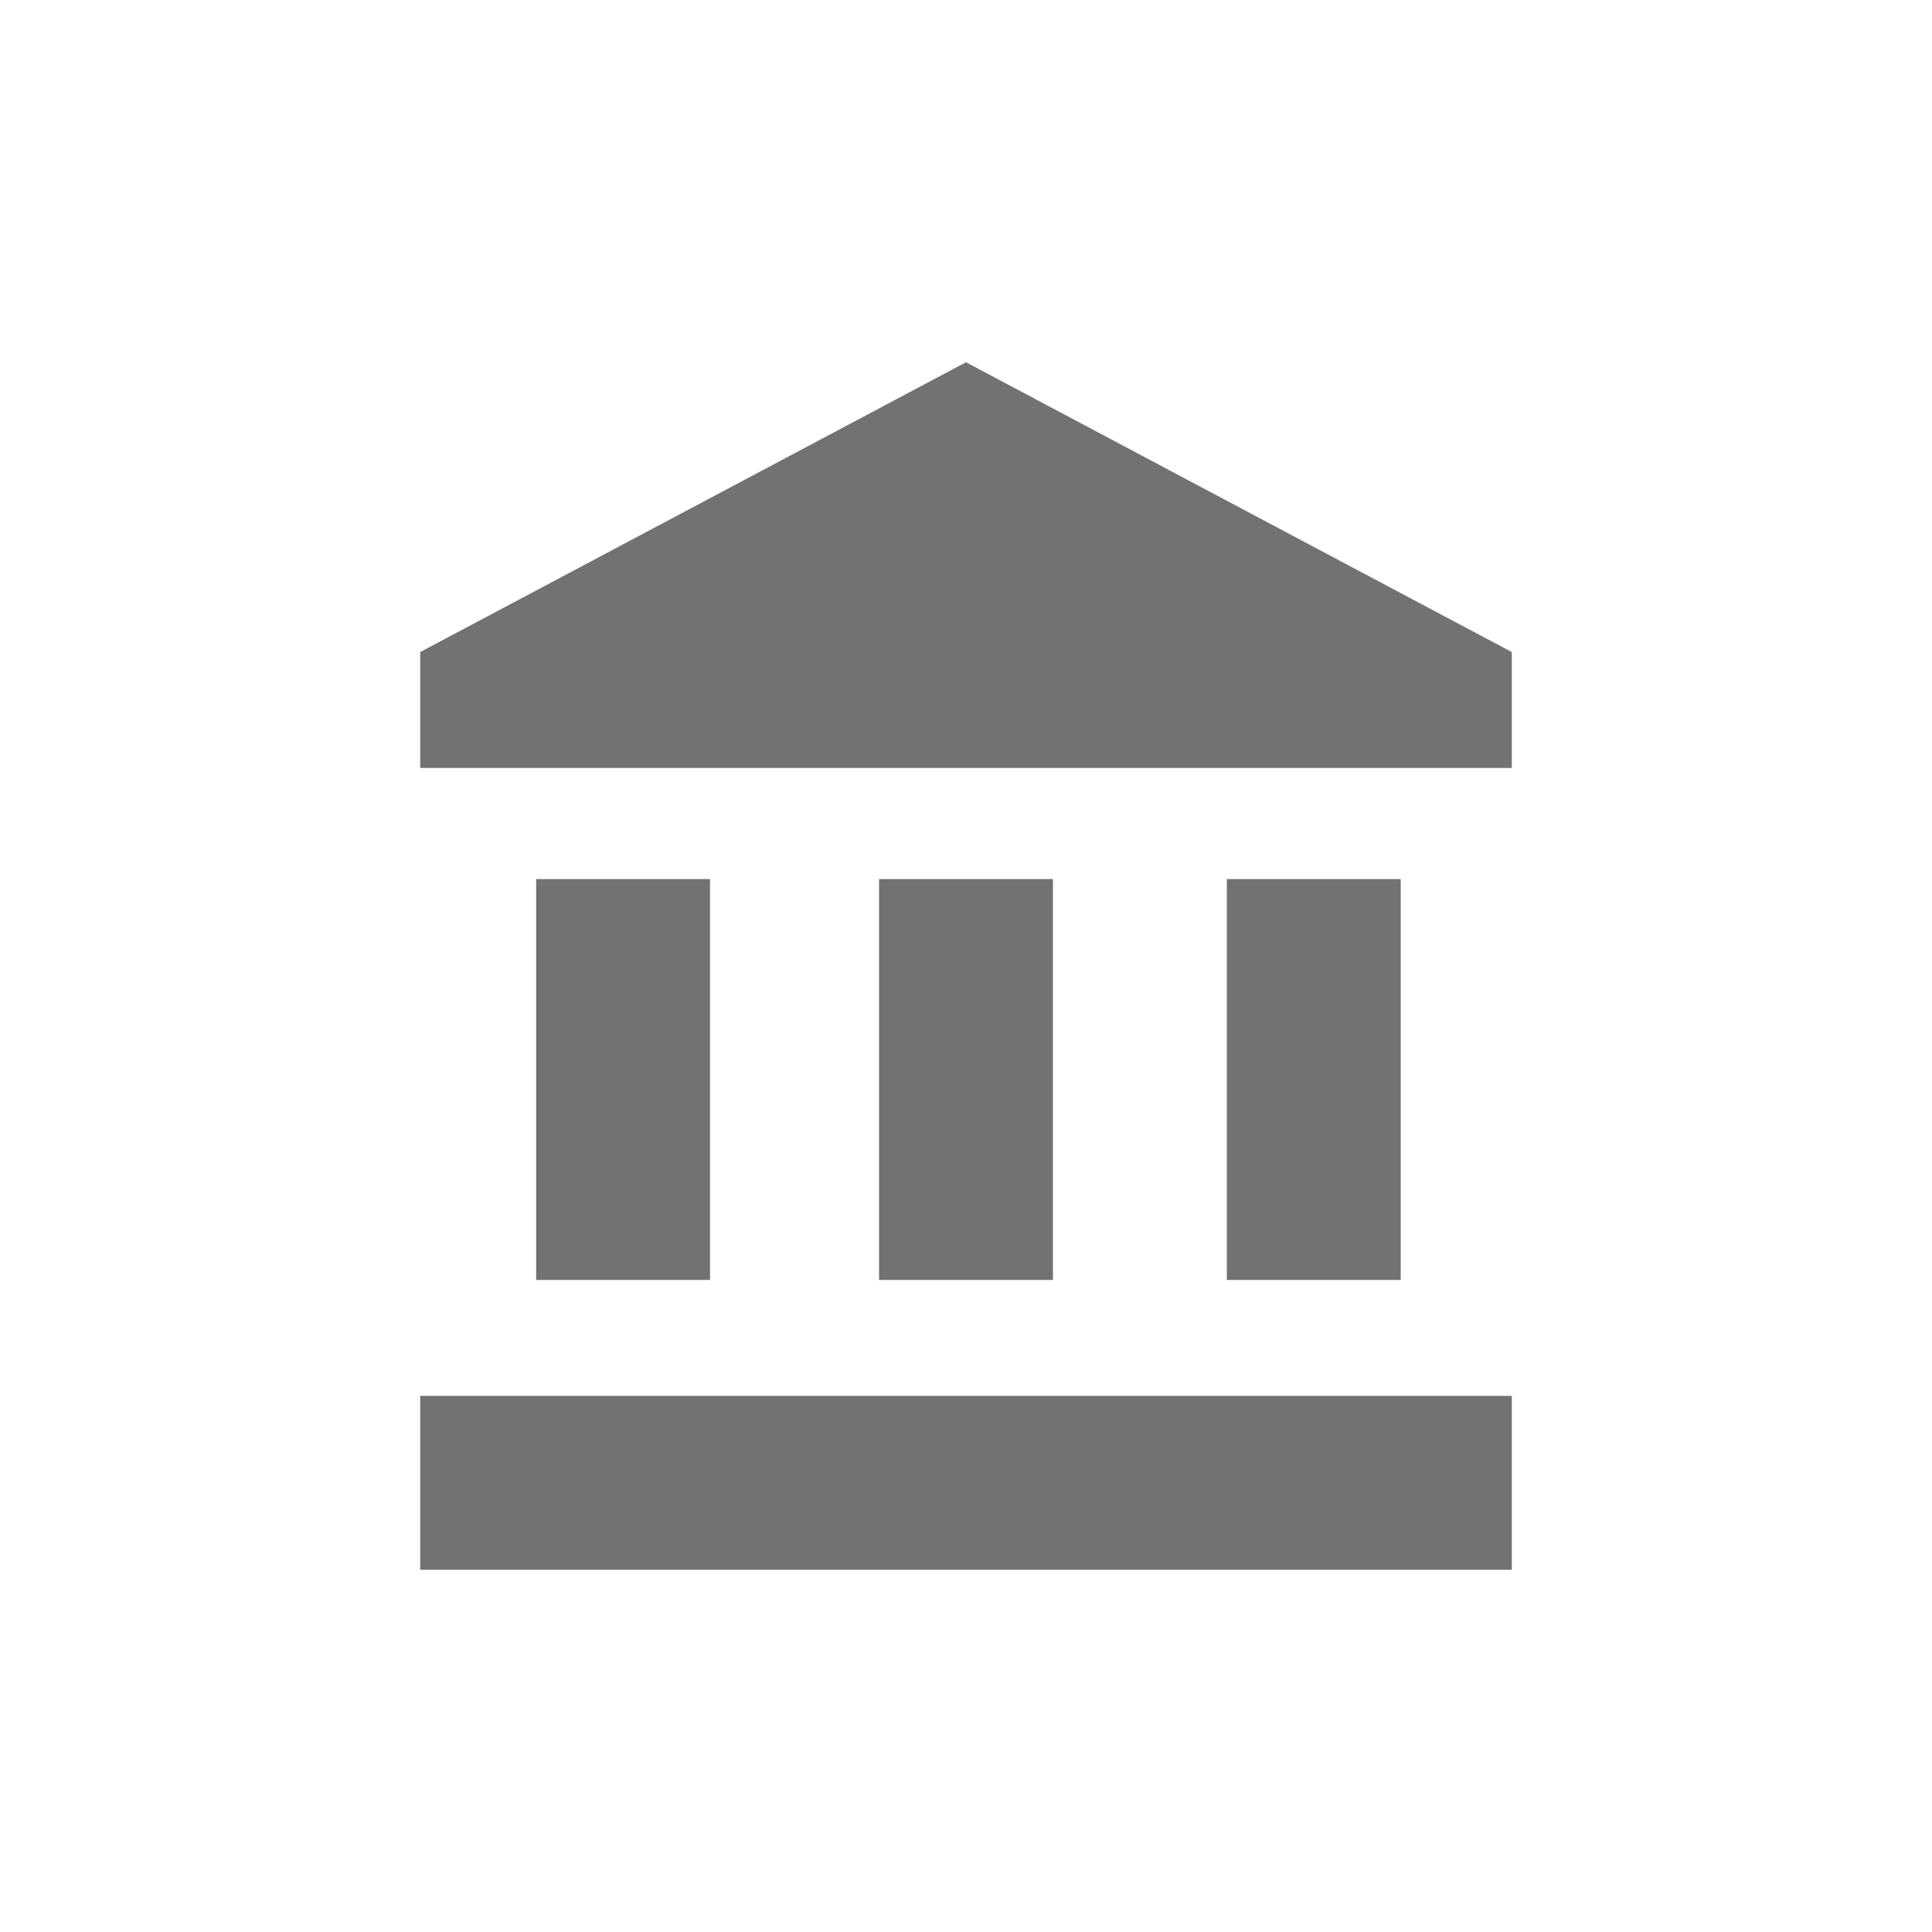 <?xml version="1.0" encoding="utf-8"?>
<!-- Generator: Adobe Illustrator 21.0.2, SVG Export Plug-In . SVG Version: 6.00 Build 0)  -->
<svg width="40" height="40" version="1.1" id="Layer_1" xmlns="http://www.w3.org/2000/svg" xmlns:xlink="http://www.w3.org/1999/xlink" x="0px" y="0px"
	 viewBox="0 0 40 40" style="enable-background:new 0 0 40 40;" xml:space="preserve">
<style type="text/css">
	.st0{fill:#727272;}
</style>
<path class="st0" d="M11.1,18.2v8.3h3.6v-8.3H11.1z M18.2,18.2v8.3h3.6v-8.3H18.2z M8.7,32.5h22.6v-3.6H8.7V32.5z M25.4,18.2v8.3
	h3.6v-8.3H25.4z M20,7.5l-11.3,6v2.4h22.6v-2.4L20,7.5z"/>
</svg>
